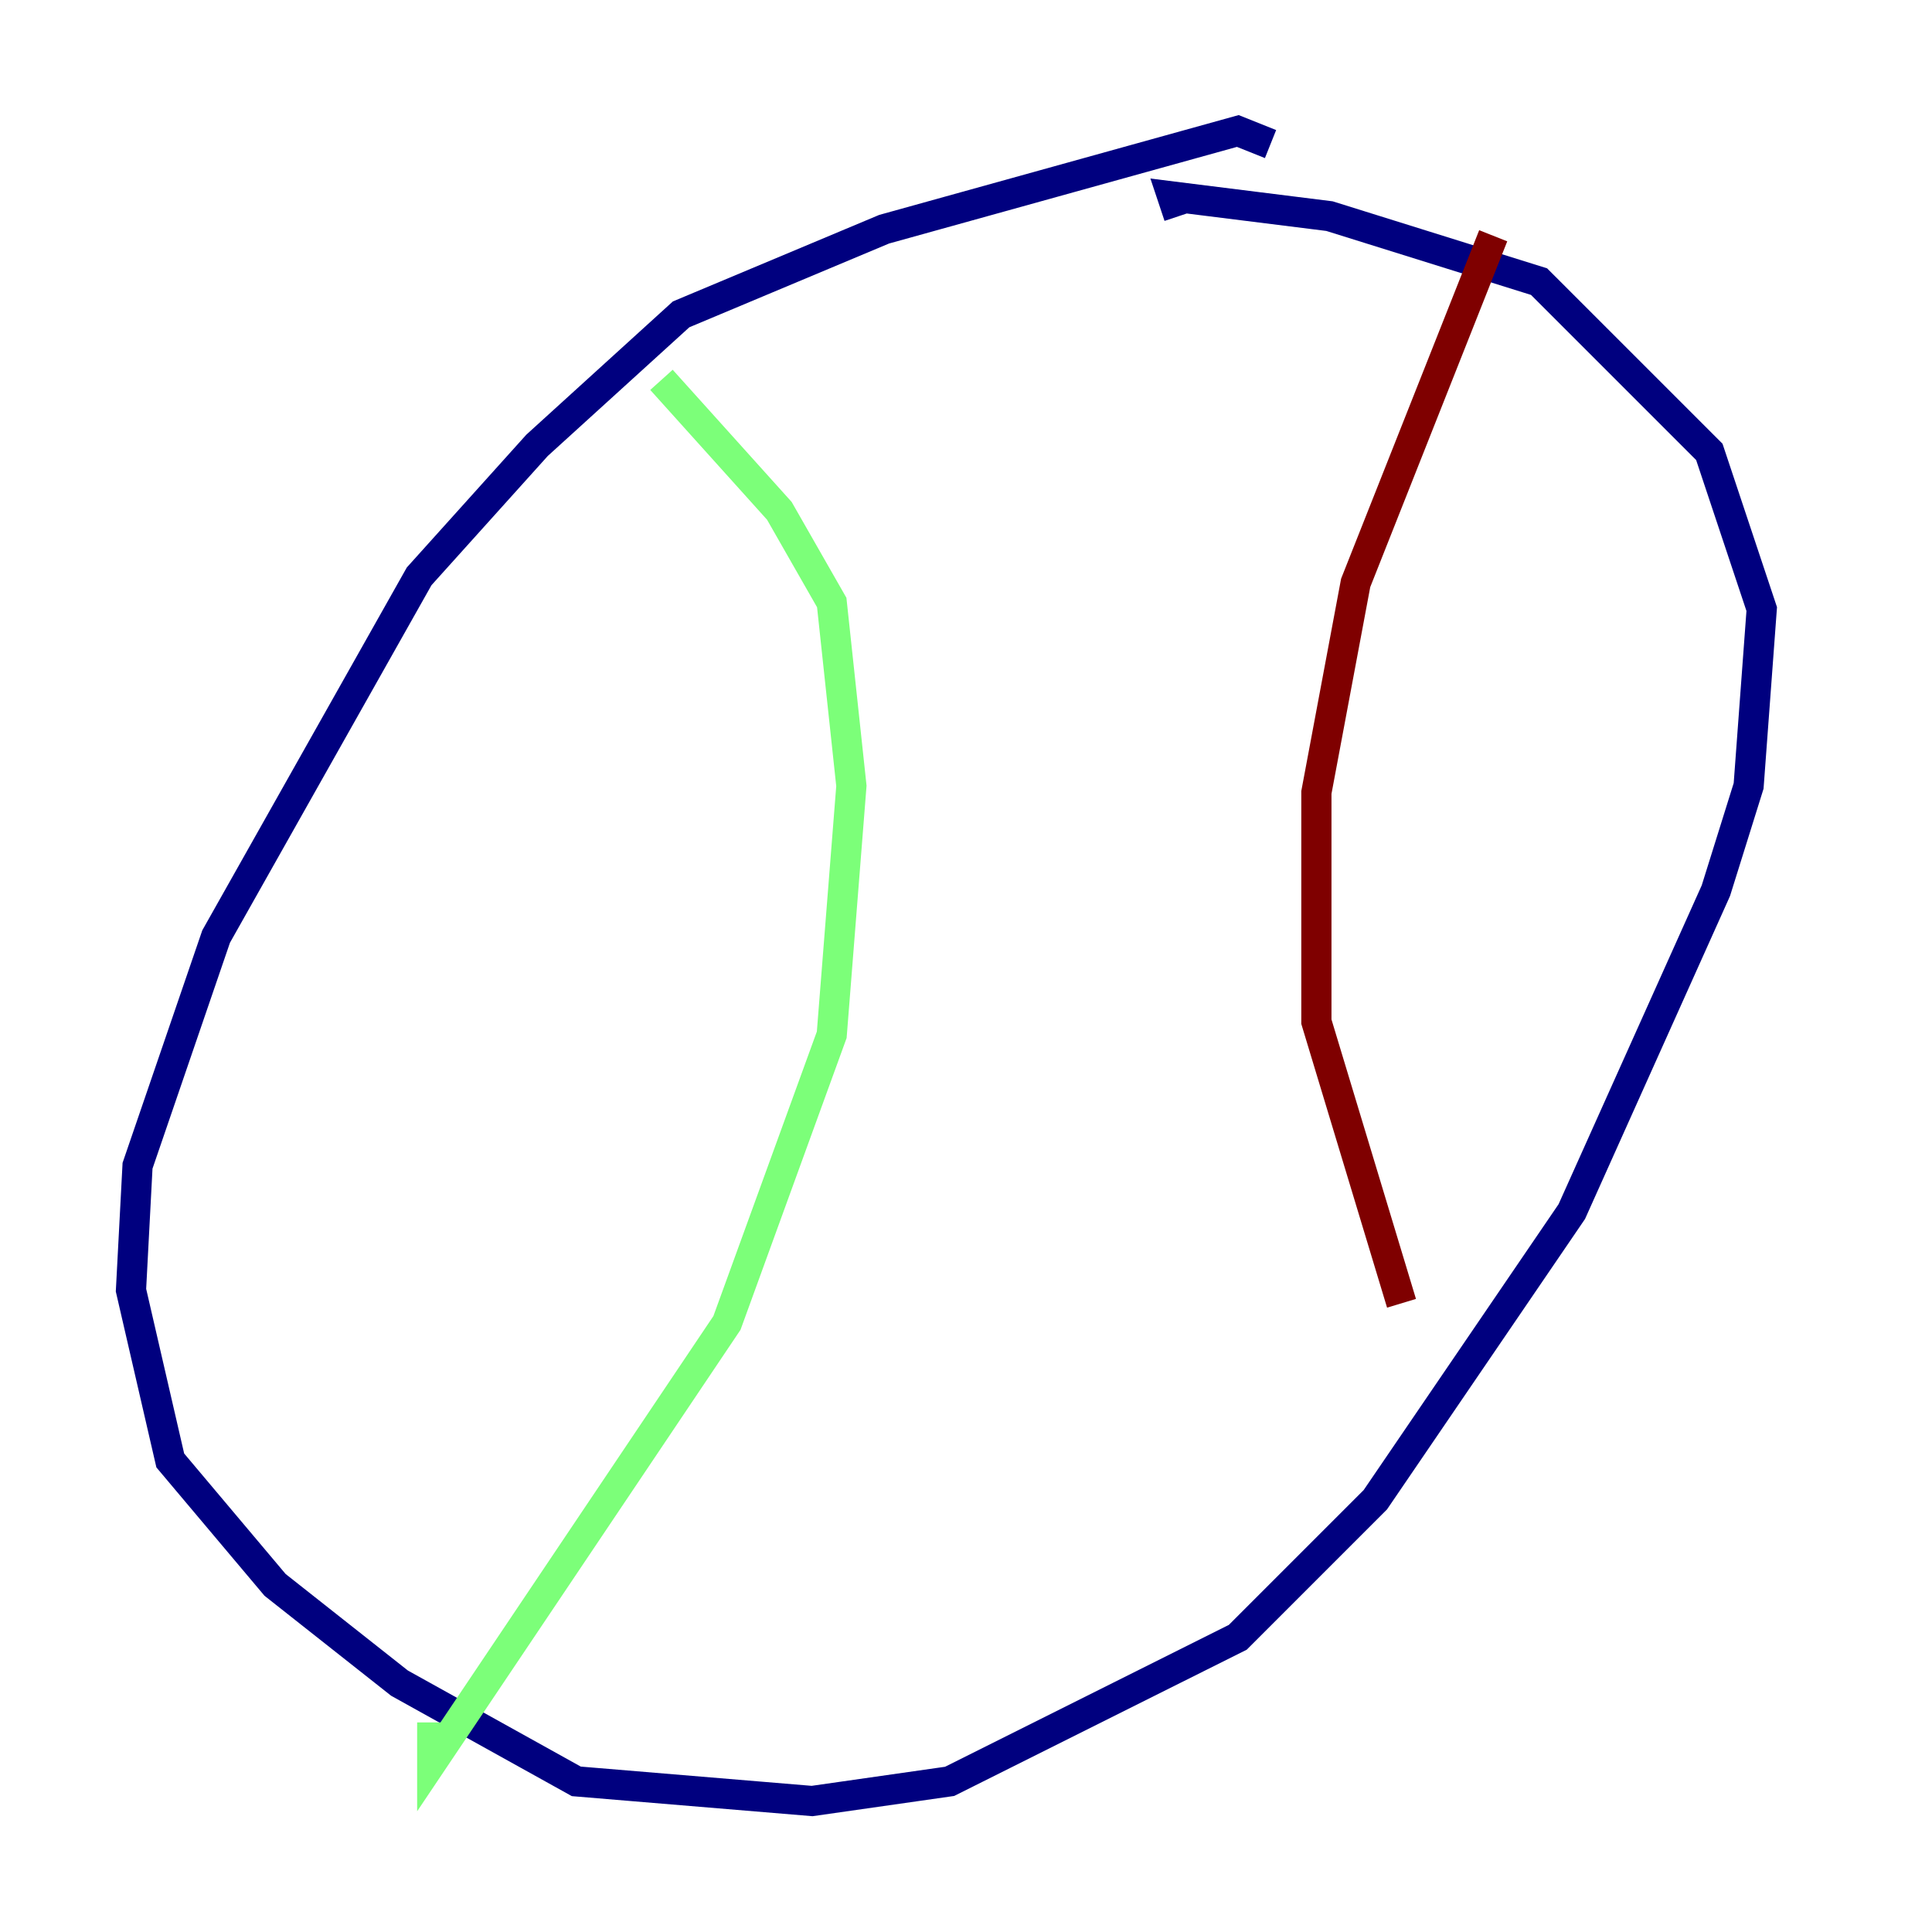 <?xml version="1.0" encoding="utf-8" ?>
<svg baseProfile="tiny" height="128" version="1.2" viewBox="0,0,128,128" width="128" xmlns="http://www.w3.org/2000/svg" xmlns:ev="http://www.w3.org/2001/xml-events" xmlns:xlink="http://www.w3.org/1999/xlink"><defs /><polyline fill="none" points="84.176,9.546 82.007,8.678 58.576,15.186 45.125,20.827 35.58,29.505 27.77,38.183 14.319,62.047 9.112,77.234 8.678,85.478 11.281,96.759 18.224,105.003 26.468,111.512 38.183,118.02 53.803,119.322 62.915,118.02 82.007,108.475 91.119,99.363 104.136,80.271 113.681,59.01 115.851,52.068 116.719,40.352 113.248,29.939 101.966,18.658 88.081,14.319 77.668,13.017 78.102,14.319" stroke="#00007f" stroke-width="2" /><polyline fill="none" points="43.824,25.166 51.634,33.844 55.105,39.919 56.407,52.068 55.105,68.556 48.163,87.647 28.637,116.719 28.637,114.115" stroke="#7cff79" stroke-width="2" /><polyline fill="none" points="98.929,15.62 89.817,38.617 87.214,52.502 87.214,67.688 92.854,86.346" stroke="#7f0000" stroke-width="2" /></svg>